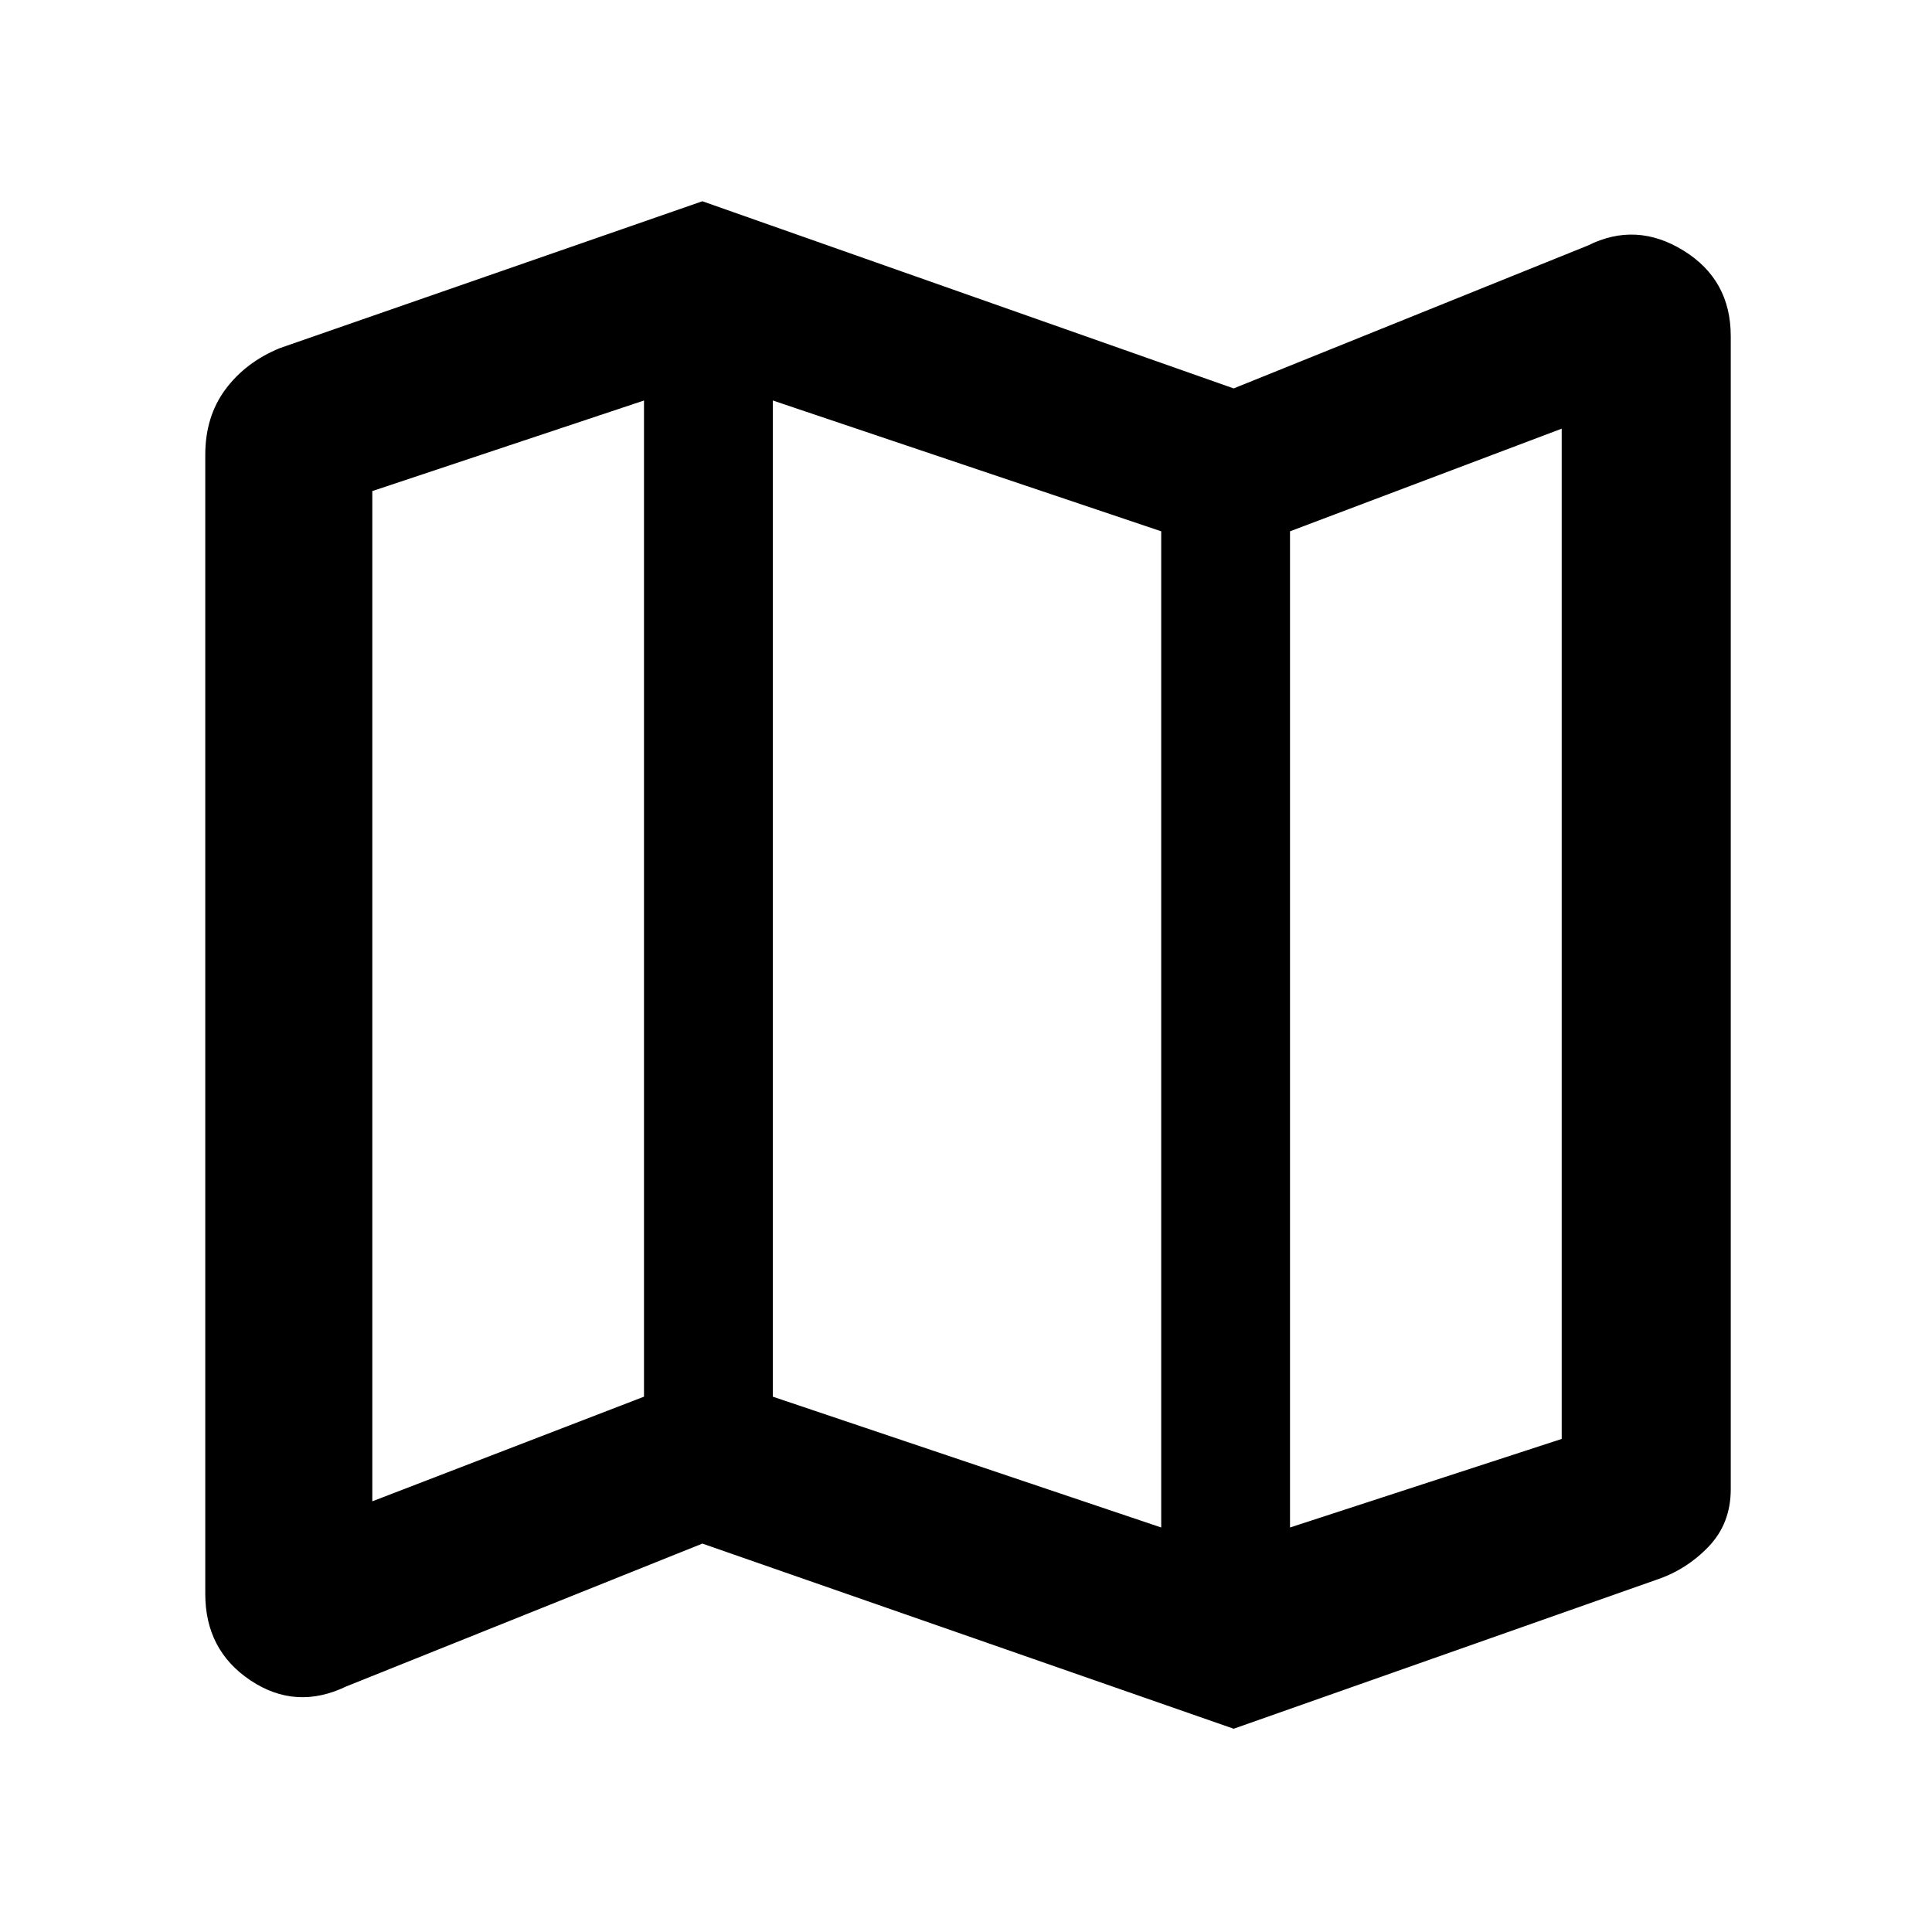 <svg xmlns="http://www.w3.org/2000/svg" height="48" width="48"><path d="M30.65 42.95 17.45 38.35 8.6 41.9Q7.35 42.5 6.225 41.75Q5.1 41 5.1 39.6V11.3Q5.1 10.35 5.6 9.675Q6.1 9 6.95 8.65L17.45 5L30.65 9.65L39.45 6.1Q40.65 5.5 41.825 6.225Q43 6.95 43 8.35V37Q43 37.85 42.45 38.425Q41.9 39 41.15 39.25ZM28.85 37.95V13.2L19.2 9.95V34.7ZM32.05 37.95 38.8 35.75V10.65L32.05 13.2ZM9.25 37.3 16 34.7V9.95L9.25 12.2ZM32.05 13.2V37.95ZM16 9.95V34.7Z"/></svg>